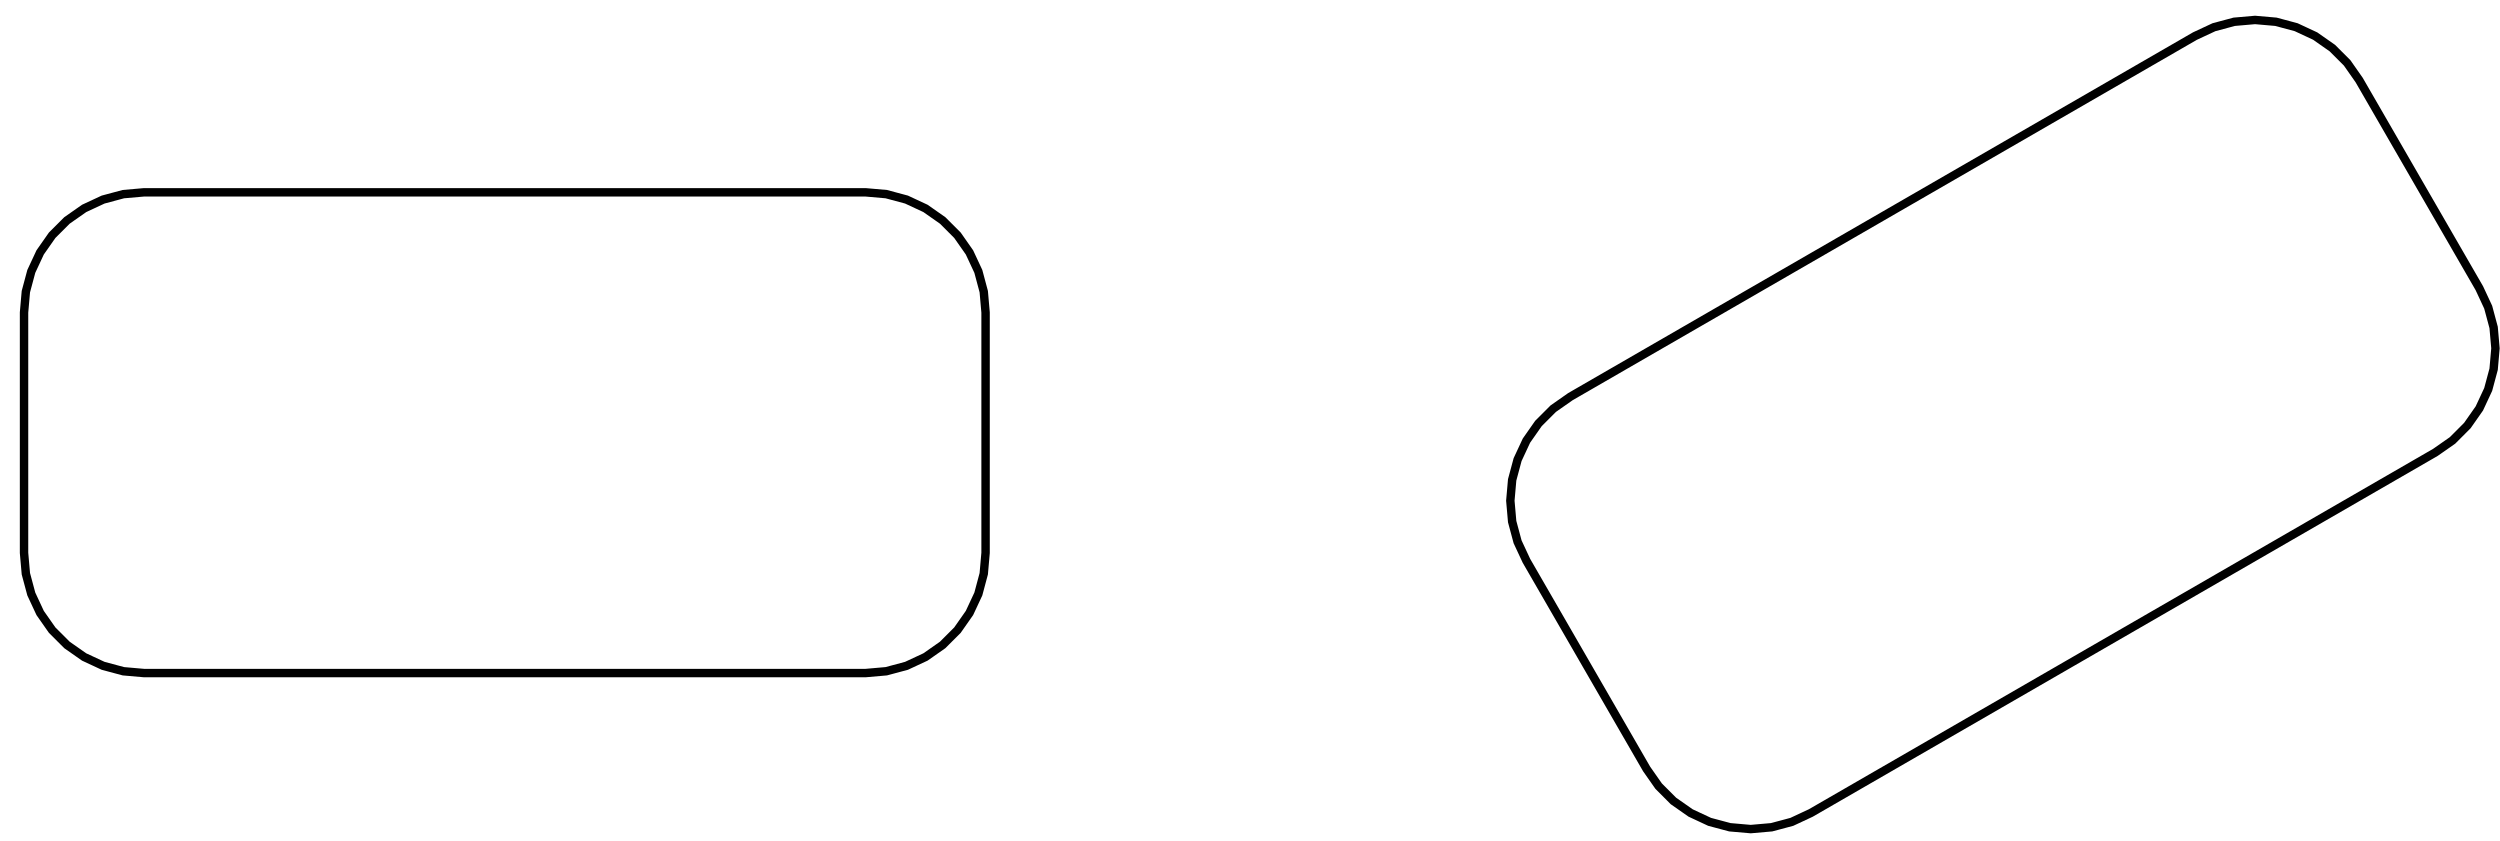 <?xml version="1.0" standalone="no"?>
<!DOCTYPE svg PUBLIC "-//W3C//DTD SVG 1.1//EN" "http://www.w3.org/Graphics/SVG/1.1/DTD/svg11.dtd">
<svg width="104mm" height="35mm" viewBox="0 -111 104 35" xmlns="http://www.w3.org/2000/svg" version="1.1">
<title>OpenSCAD Model</title>
<path d="
M 73.698,-76.586 L 74.54,-76.811 L 75.33,-77.18 L 101.311,-92.18 L 102.025,-92.679 L 102.641,-93.296
 L 103.141,-94.01 L 103.509,-94.799 L 103.735,-95.641 L 103.811,-96.51 L 103.735,-97.378 L 103.509,-98.22
 L 103.141,-99.01 L 98.141,-107.67 L 97.641,-108.384 L 97.025,-109 L 96.311,-109.5 L 95.521,-109.868
 L 94.679,-110.094 L 93.811,-110.17 L 92.943,-110.094 L 92.101,-109.868 L 91.311,-109.5 L 65.33,-94.5
 L 64.616,-94 L 64,-93.384 L 63.5,-92.67 L 63.132,-91.88 L 62.906,-91.038 L 62.83,-90.17
 L 62.906,-89.302 L 63.132,-88.46 L 63.5,-87.67 L 68.5,-79.01 L 69,-78.296 L 69.616,-77.679
 L 70.33,-77.18 L 71.12,-76.811 L 71.962,-76.586 L 72.83,-76.51 z
M 36.868,-83.076 L 37.71,-83.302 L 38.5,-83.67 L 39.214,-84.17 L 39.83,-84.786 L 40.33,-85.5
 L 40.699,-86.29 L 40.924,-87.132 L 41,-88 L 41,-98 L 40.924,-98.868 L 40.699,-99.71
 L 40.33,-100.5 L 39.83,-101.214 L 39.214,-101.83 L 38.5,-102.33 L 37.71,-102.698 L 36.868,-102.924
 L 36,-103 L 6,-103 L 5.132,-102.924 L 4.29,-102.698 L 3.5,-102.33 L 2.786,-101.83
 L 2.17,-101.214 L 1.67,-100.5 L 1.302,-99.71 L 1.076,-98.868 L 1,-98 L 1,-88
 L 1.076,-87.132 L 1.302,-86.29 L 1.67,-85.5 L 2.17,-84.786 L 2.786,-84.17 L 3.5,-83.67
 L 4.29,-83.302 L 5.132,-83.076 L 6,-83 L 36,-83 z
" stroke="black" fill="none" stroke-width="0.35"/>
</svg>
